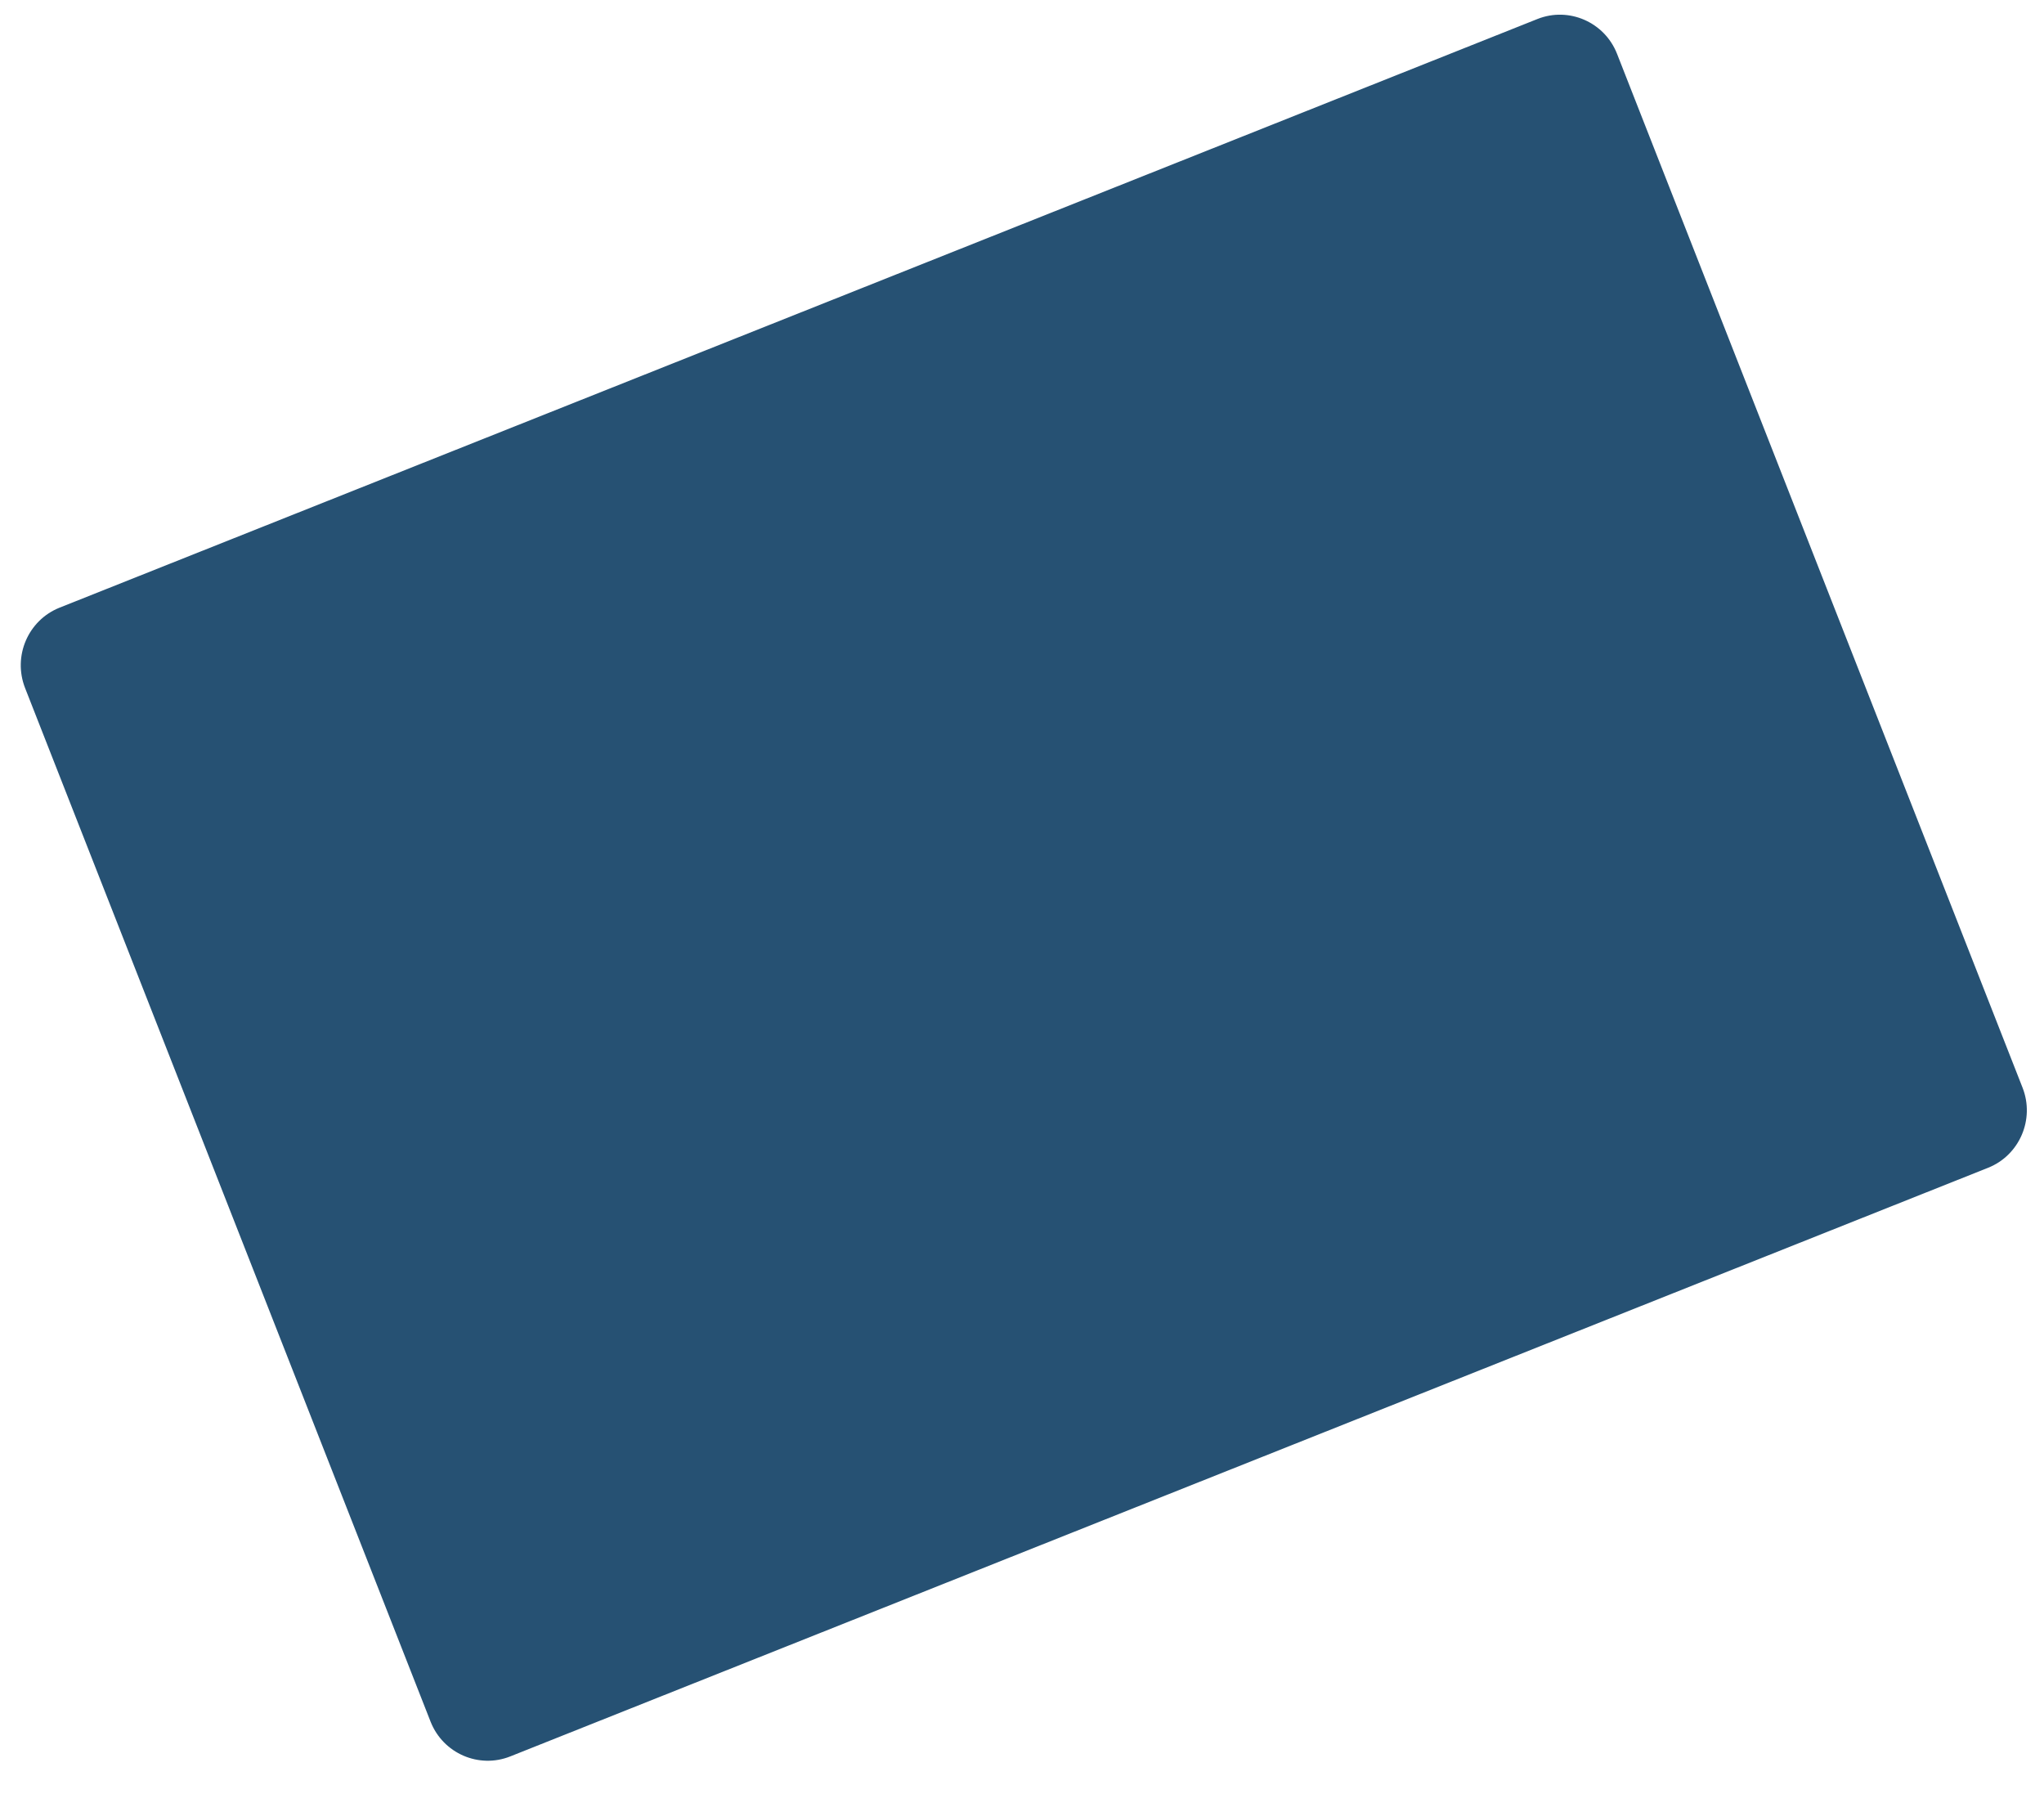 <svg width="49" height="43" viewBox="0 0 49 43" fill="none" xmlns="http://www.w3.org/2000/svg">
<path d="M1.425 14.567L36.858 0.455C37.608 0.157 38.463 0.528 38.763 1.286L48.486 26.072C48.783 26.83 48.414 27.688 47.664 27.99L12.231 42.102C11.478 42.401 10.623 42.029 10.323 41.271L0.6 16.489C0.304 15.727 0.672 14.87 1.425 14.567Z" fill="#265173"/>
</svg>

